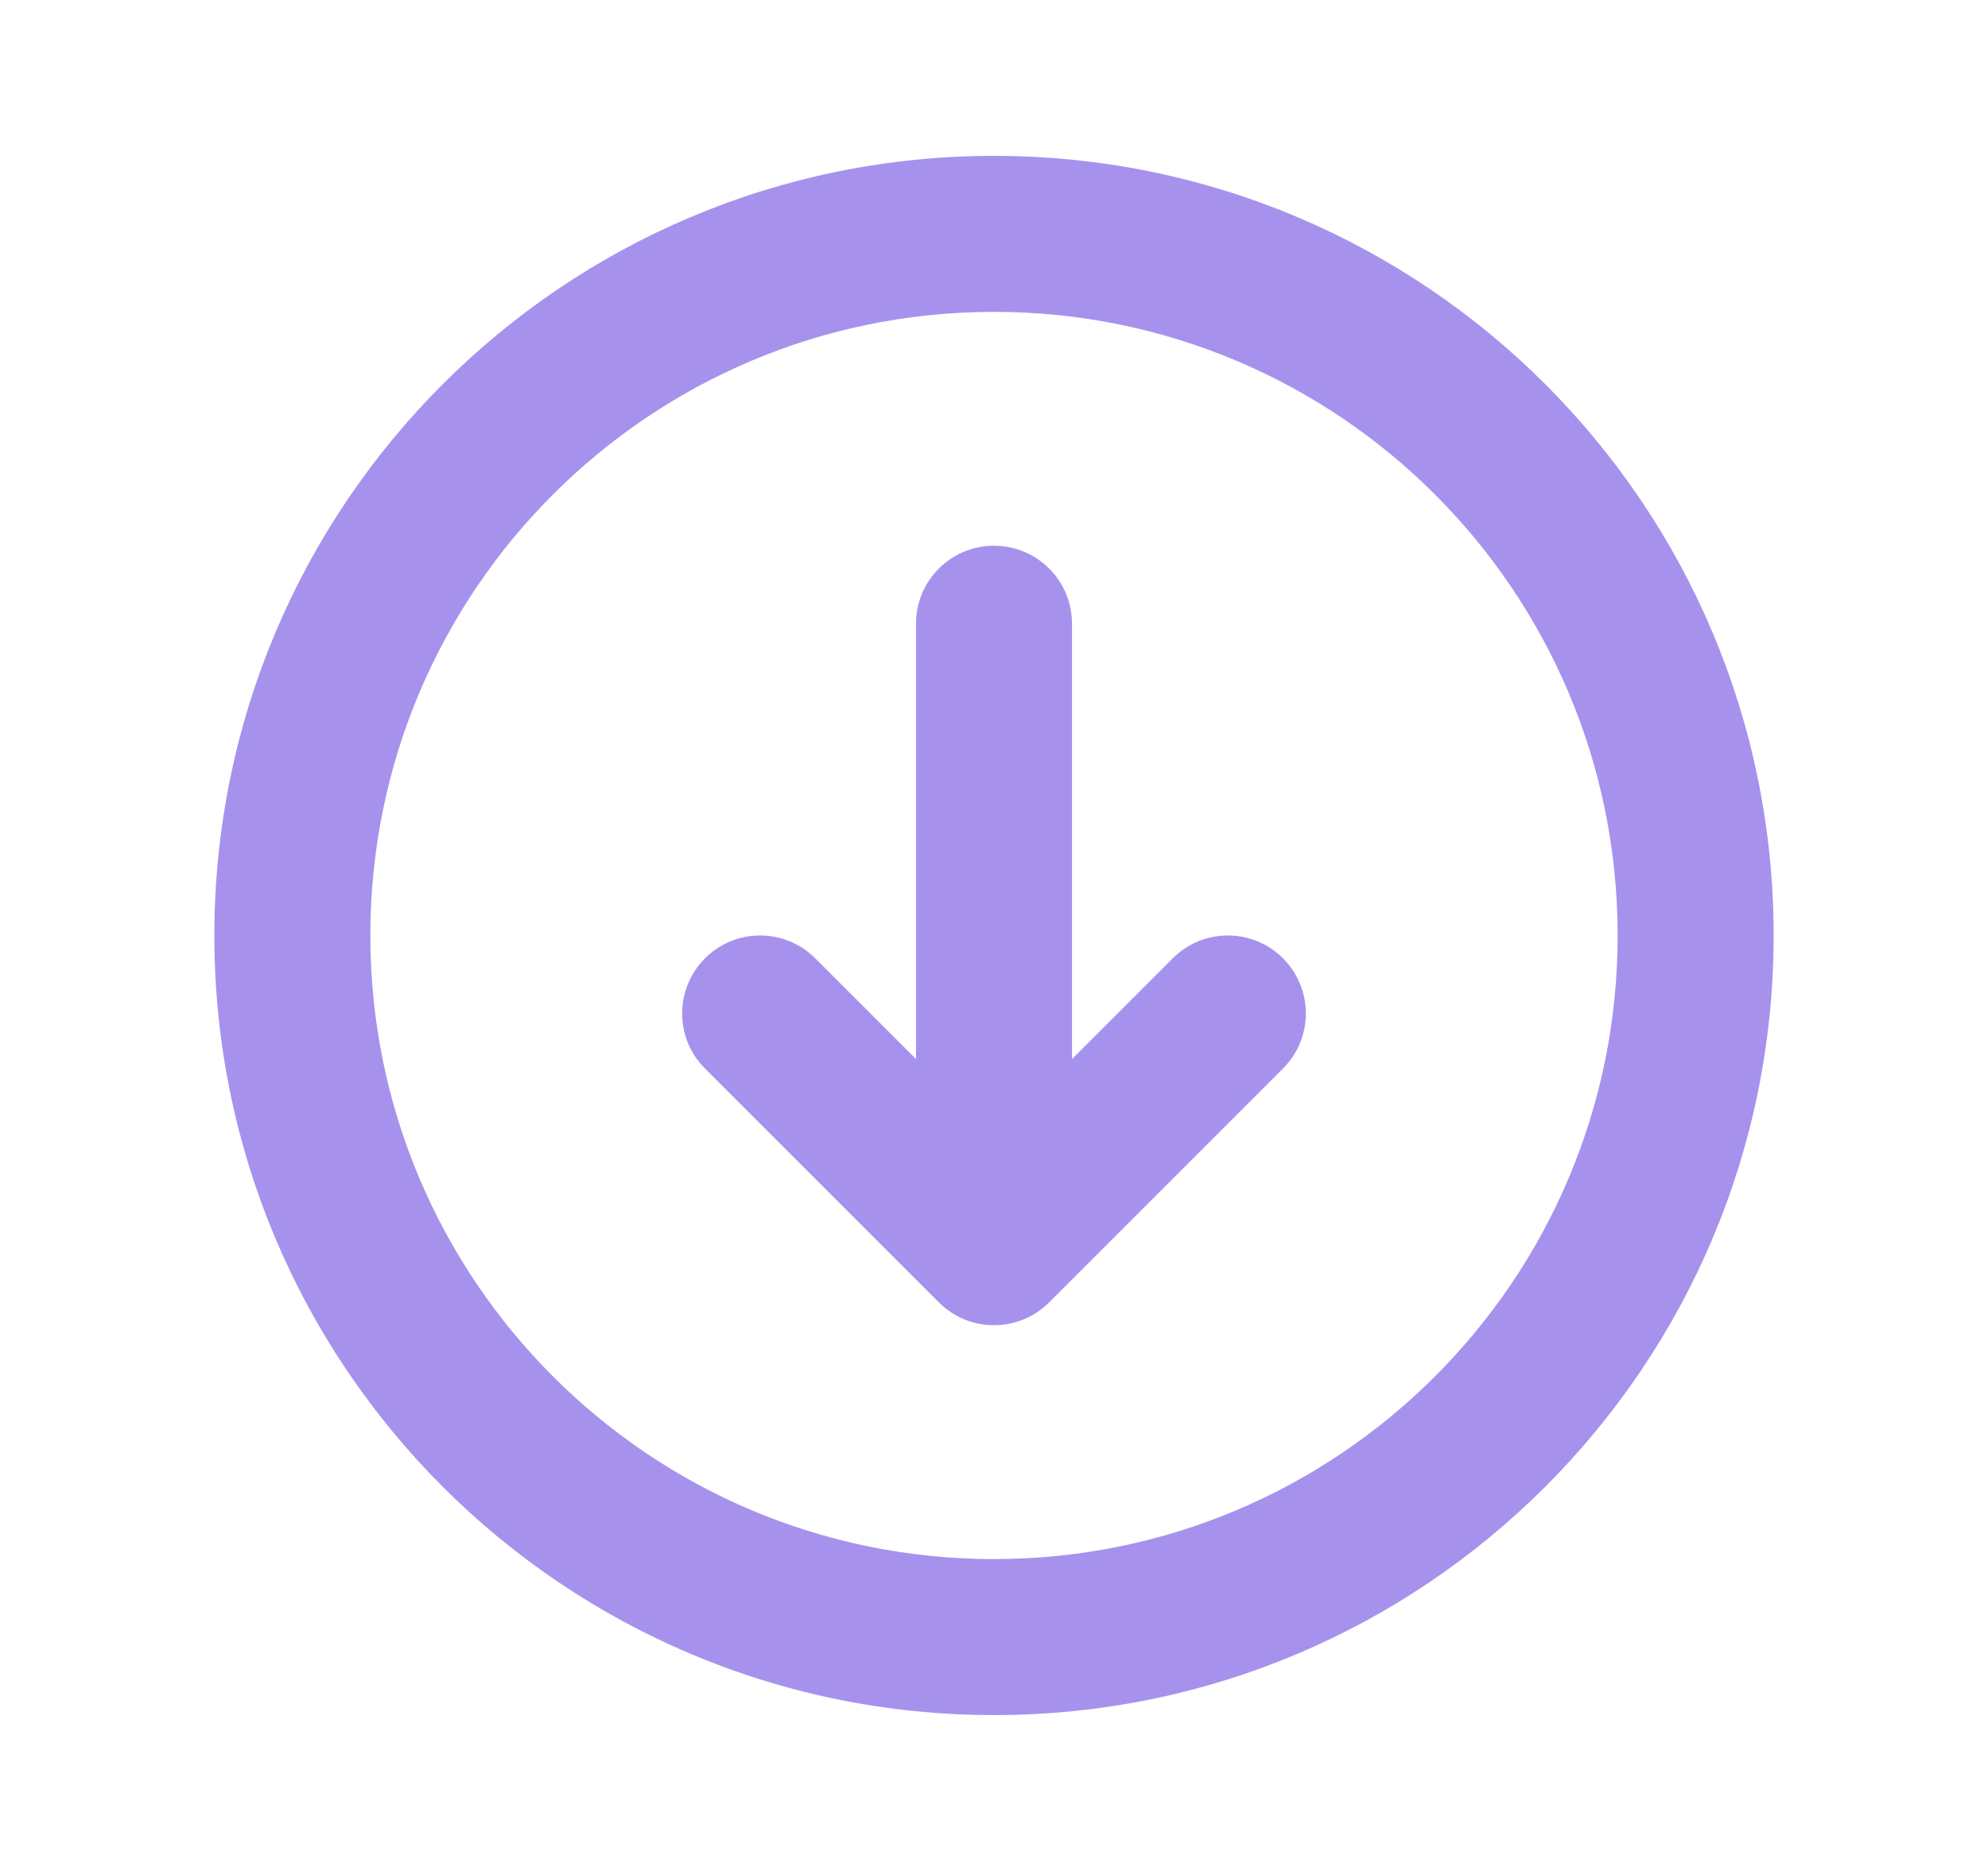 <svg width="17" height="16" viewBox="0 0 17 16" fill="none" xmlns="http://www.w3.org/2000/svg">
<path fill-rule="evenodd" clip-rule="evenodd" d="M8.5 2.667C5.554 2.667 3.167 5.054 3.167 8C3.167 10.945 5.554 13.333 8.5 13.333C11.445 13.333 13.833 10.945 13.833 8C13.833 5.054 11.445 2.667 8.5 2.667ZM1.833 8C1.833 4.318 4.818 1.333 8.5 1.333C12.182 1.333 15.167 4.318 15.167 8C15.167 11.682 12.182 14.667 8.5 14.667C4.818 14.667 1.833 11.682 1.833 8ZM8.5 4.667C8.868 4.667 9.167 4.965 9.167 5.333L9.167 9.057L10.029 8.195C10.289 7.935 10.711 7.935 10.971 8.195C11.232 8.456 11.232 8.878 10.971 9.138L8.971 11.138C8.711 11.398 8.289 11.398 8.029 11.138L6.029 9.138C5.768 8.878 5.768 8.456 6.029 8.195C6.289 7.935 6.711 7.935 6.971 8.195L7.833 9.057L7.833 5.333C7.833 4.965 8.132 4.667 8.5 4.667Z" fill="#A692ED"/>
</svg>
